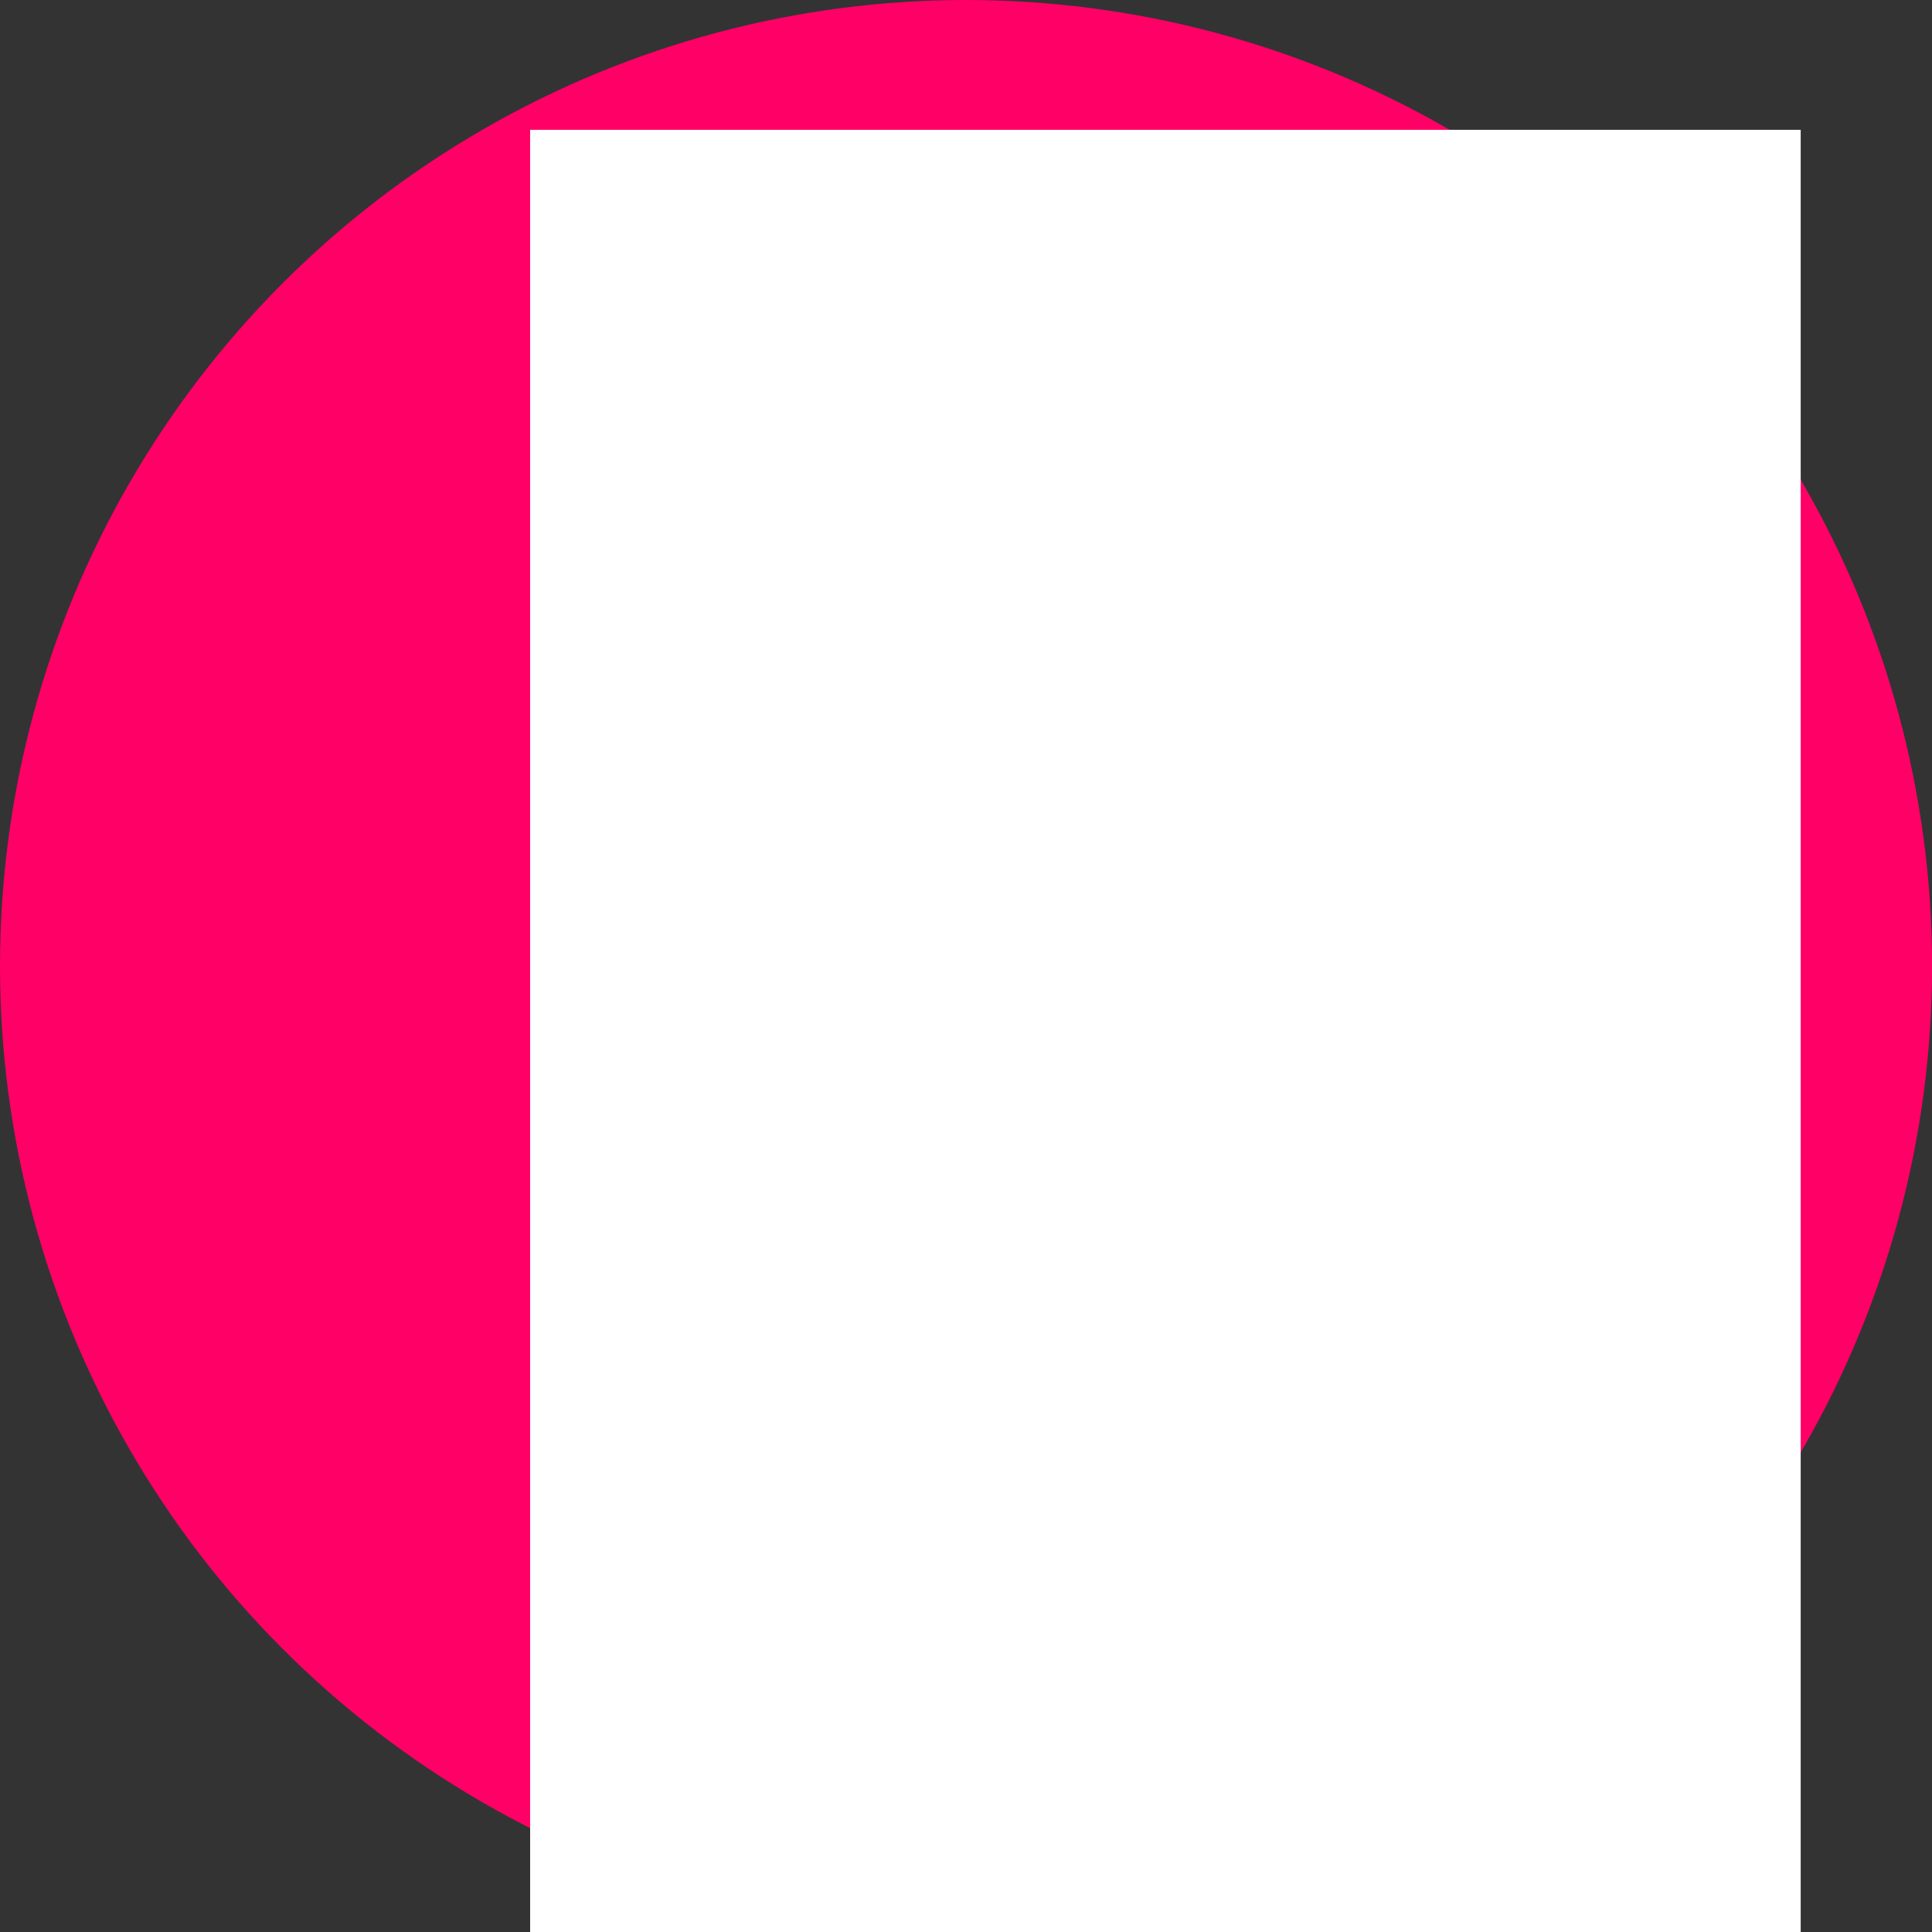 <?xml version="1.0" encoding="UTF-8" standalone="no"?>
<!-- Created with Inkscape (http://www.inkscape.org/) -->

<svg
   xmlns:dc="http://purl.org/dc/elements/1.1/"
   xmlns:cc="http://creativecommons.org/ns#"
   xmlns:rdf="http://www.w3.org/1999/02/22-rdf-syntax-ns#"
   xmlns:svg="http://www.w3.org/2000/svg"
   xmlns="http://www.w3.org/2000/svg"
   xmlns:sodipodi="http://sodipodi.sourceforge.net/DTD/sodipodi-0.dtd"
   xmlns:inkscape="http://www.inkscape.org/namespaces/inkscape"
   width="28.063mm"
   height="28.063mm"
   viewBox="0 0 28.063 28.063"
   version="1.1"
   id="svg8"
   sodipodi:docname="star5.svg"
   inkscape:export-filename="/home/egorcod/Документы/lua/sim/lab/star5.png"
   inkscape:export-xdpi="96"
   inkscape:export-ydpi="96"
   inkscape:version="0.92.1 r">
  <rect x="0" y="0" width="28.063" height="28.063" fill="#333333" stroke="none"/>
  <defs
     id="defs2" />
  <sodipodi:namedview
     id="base"
     pagecolor="#ffffff"
     bordercolor="#666666"
     borderopacity="1.0"
     inkscape:pageopacity="0.0"
     inkscape:pageshadow="2"
     inkscape:zoom="2.8"
     inkscape:cx="-79.634863"
     inkscape:cy="5.161262"
     inkscape:document-units="mm"
     inkscape:current-layer="layer1"
     showgrid="false"
     inkscape:window-width="1346"
     inkscape:window-height="711"
     inkscape:window-x="10"
     inkscape:window-y="28"
     inkscape:window-maximized="0"
     fit-margin-top="0"
     fit-margin-left="0"
     fit-margin-right="0"
     fit-margin-bottom="0" />
  <g
     inkscape:label="Layer 1"
     inkscape:groupmode="layer"
     id="layer1"
     transform="translate(-33.943,-137.44)">
    <circle
       id="path18"
       cx="47.975"
       cy="151.472"
       r="14.032"
       style="stroke-width:0.265;fill:#ff0066" />
    <flowRoot
       xml:space="preserve"
       id="flowRoot20"
       style="font-style:normal;font-weight:normal;font-size:40px;line-height:1.25;font-family:sans-serif;letter-spacing:0px;word-spacing:0px;fill:#ffffff;fill-opacity:1;stroke:none"
       transform="matrix(0.265,0,0,0.265,-0.378,-3.969)"><flowRegion
         id="flowRegion22"
         style="fill:#ffffff"><rect
           id="rect24"
           width="69.643"
           height="98.929"
           x="158.571"
           y="540.734"
           style="fill:#ffffff" /></flowRegion><flowPara
         id="flowPara26"
         style="font-size:85.333px">5</flowPara></flowRoot>  </g>
</svg>
